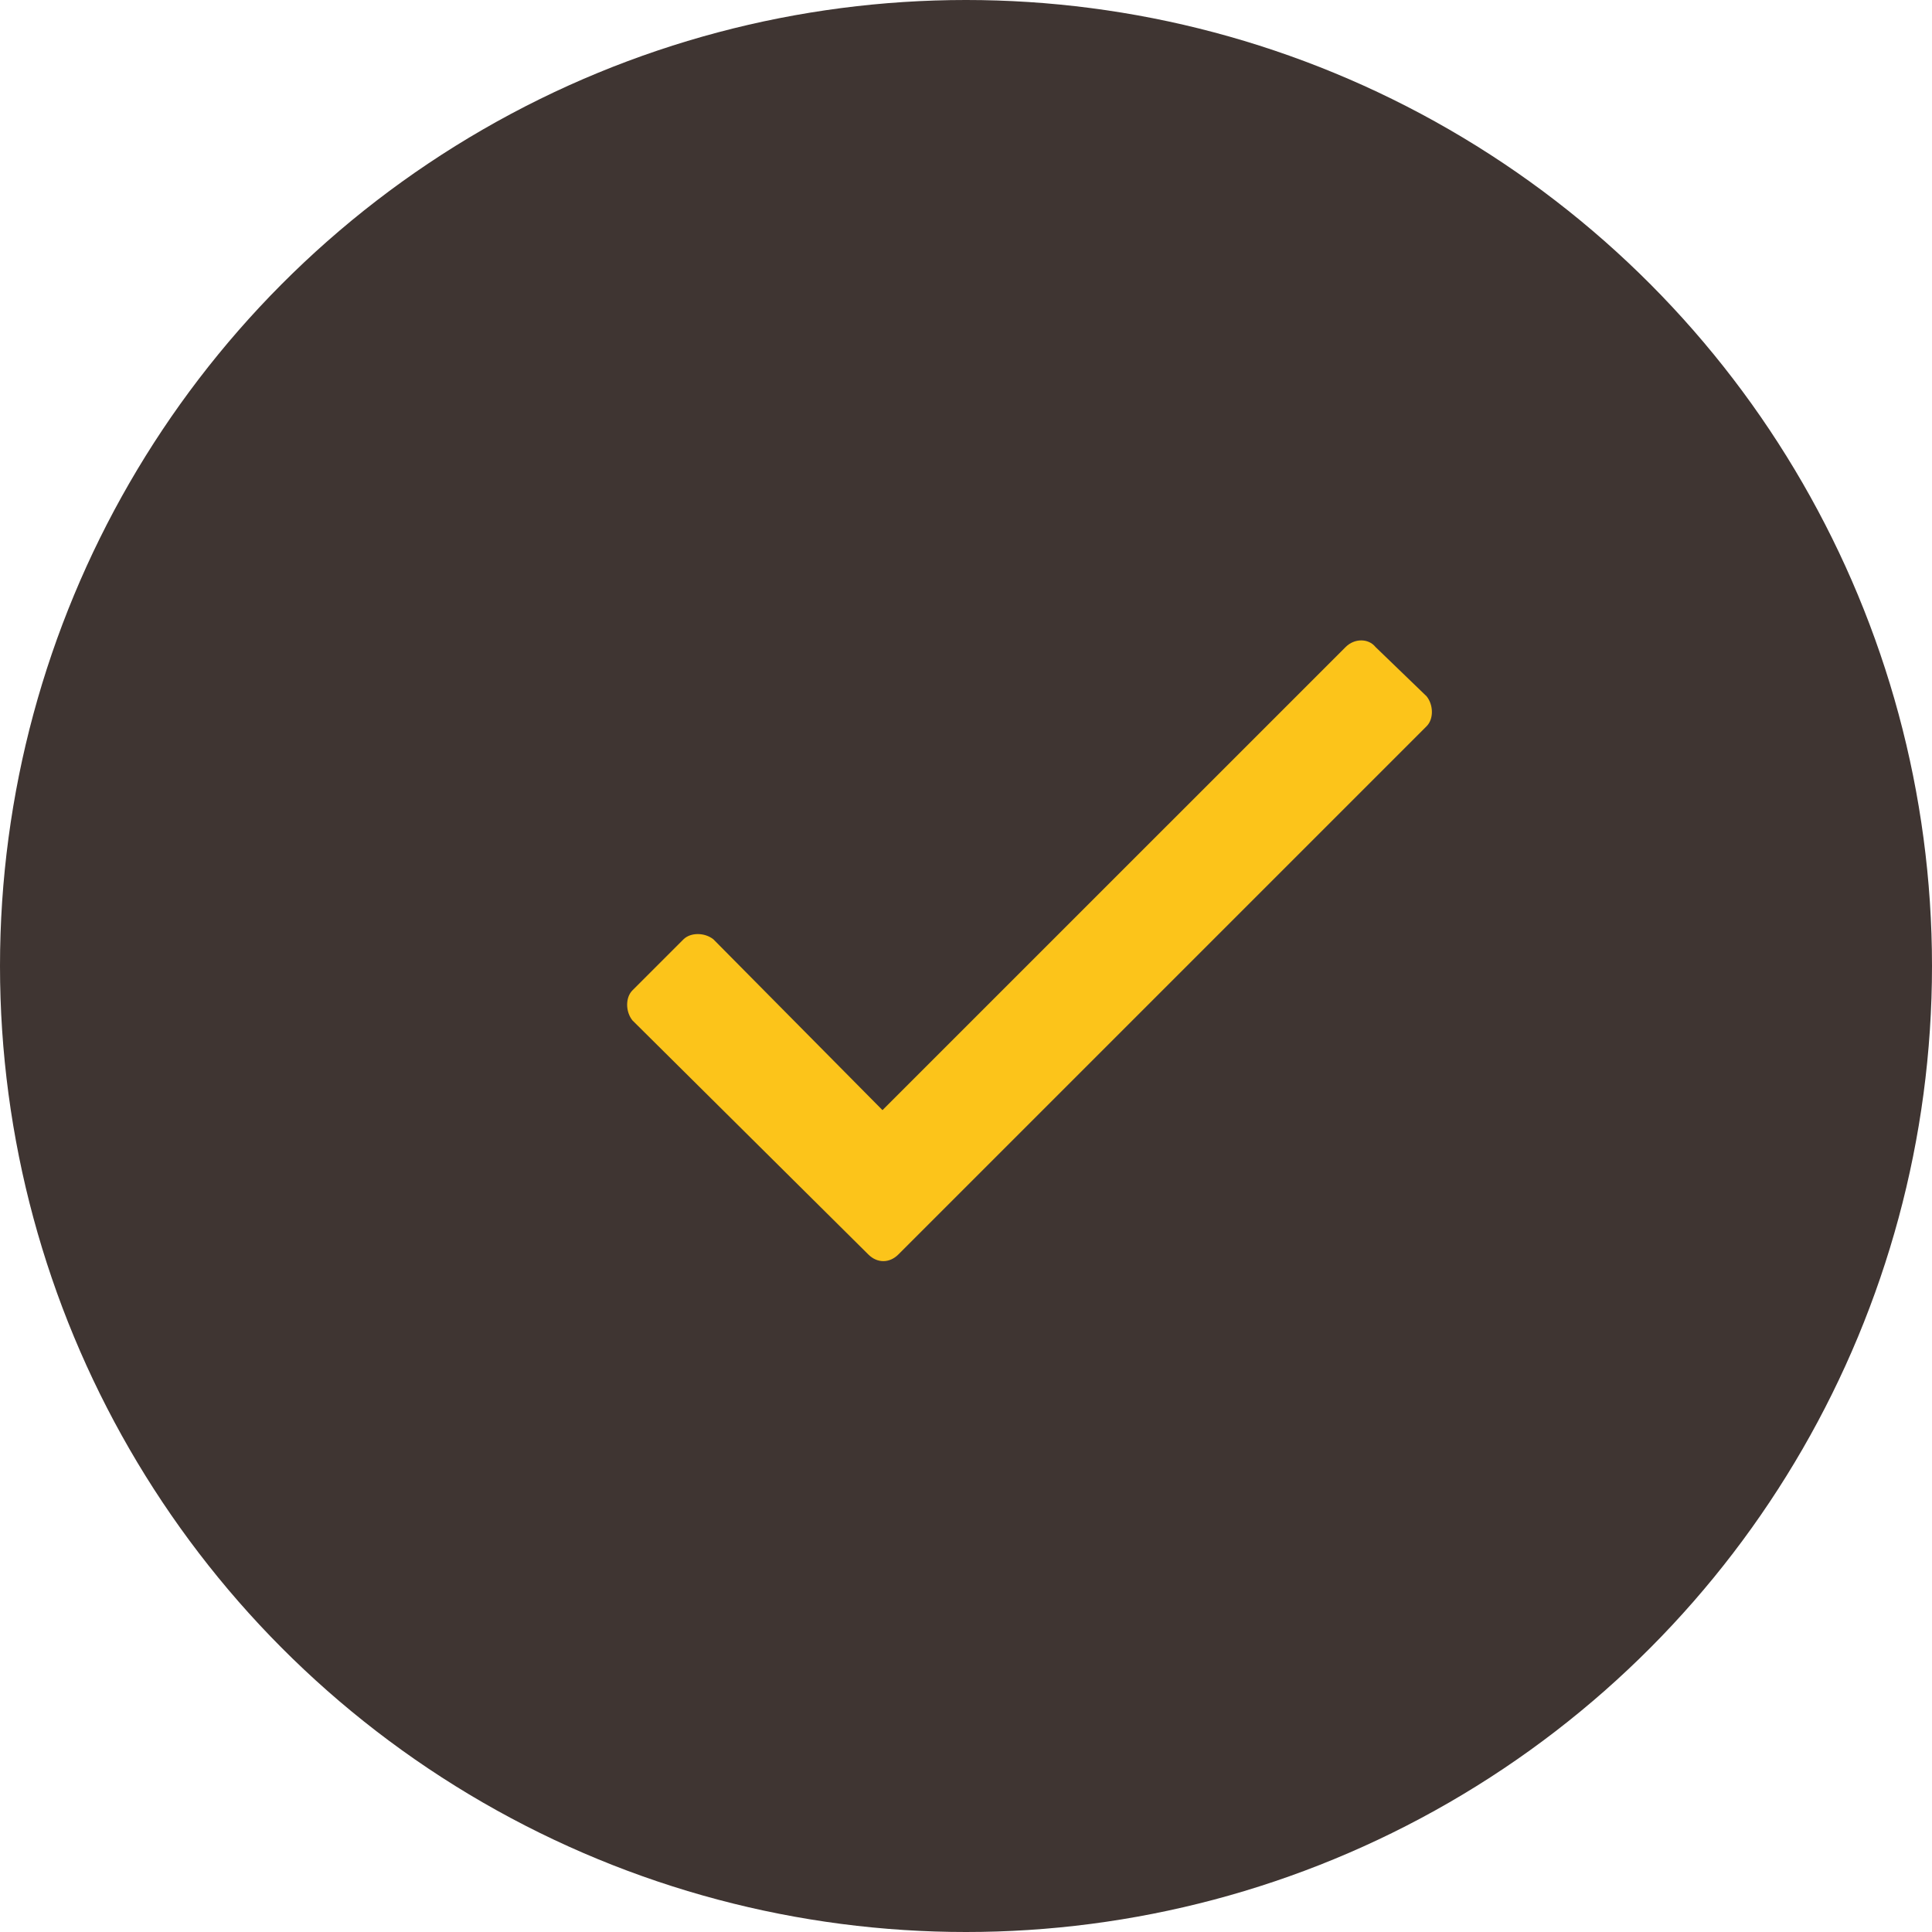 <svg width="30" height="30" viewBox="0 0 30 30" fill="none" xmlns="http://www.w3.org/2000/svg">
<circle cx="15" cy="15" r="15" fill="#3F3532"/>
<path d="M20.895 10.047L13.703 17.238L11.078 14.586C10.941 14.477 10.723 14.477 10.613 14.586L9.82 15.379C9.711 15.488 9.711 15.707 9.82 15.844L13.484 19.48C13.621 19.617 13.812 19.617 13.949 19.48L22.152 11.277C22.262 11.168 22.262 10.949 22.152 10.812L21.359 10.047C21.25 9.91 21.031 9.91 20.895 10.047Z" fill="#FCC41A"/>
</svg>
